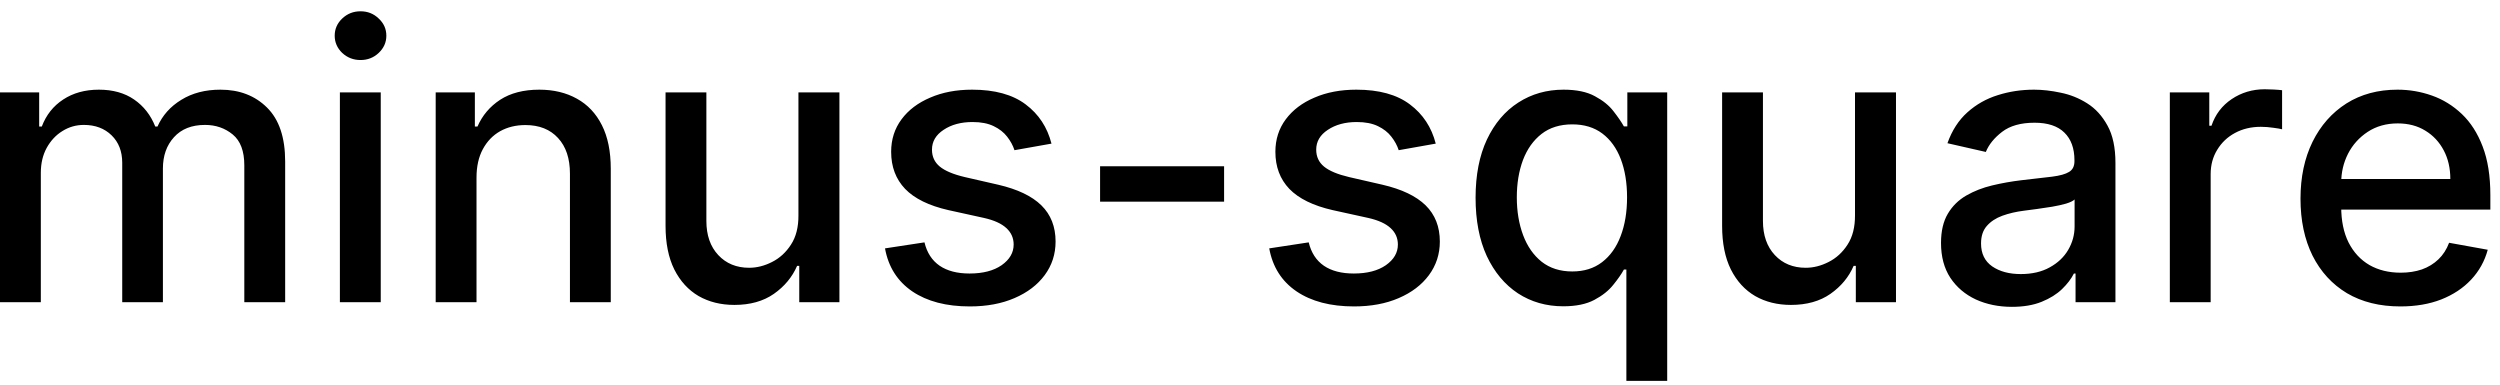 <svg width="91" height="14" viewBox="0 0 91 14" fill="none" xmlns="http://www.w3.org/2000/svg">
<path d="M-0.001 11V3.364H1.426V4.607H1.521C1.68 4.186 1.94 3.857 2.301 3.622C2.662 3.384 3.095 3.264 3.599 3.264C4.109 3.264 4.537 3.384 4.881 3.622C5.229 3.861 5.486 4.189 5.652 4.607H5.732C5.914 4.199 6.204 3.874 6.602 3.632C6.999 3.387 7.473 3.264 8.023 3.264C8.716 3.264 9.281 3.481 9.719 3.915C10.16 4.35 10.38 5.004 10.38 5.879V11H8.893V6.018C8.893 5.501 8.753 5.127 8.471 4.895C8.189 4.663 7.853 4.547 7.462 4.547C6.978 4.547 6.602 4.696 6.333 4.994C6.065 5.289 5.93 5.669 5.93 6.133V11H4.449V5.924C4.449 5.51 4.32 5.177 4.061 4.925C3.803 4.673 3.466 4.547 3.052 4.547C2.77 4.547 2.51 4.621 2.271 4.771C2.036 4.916 1.845 5.12 1.7 5.382C1.557 5.644 1.486 5.947 1.486 6.292V11H-0.001ZM12.372 11V3.364H13.859V11H12.372ZM13.123 2.185C12.864 2.185 12.643 2.099 12.457 1.927C12.275 1.751 12.183 1.542 12.183 1.3C12.183 1.055 12.275 0.846 12.457 0.674C12.643 0.498 12.864 0.411 13.123 0.411C13.382 0.411 13.602 0.498 13.784 0.674C13.97 0.846 14.063 1.055 14.063 1.3C14.063 1.542 13.97 1.751 13.784 1.927C13.602 2.099 13.382 2.185 13.123 2.185ZM17.345 6.466V11H15.859V3.364H17.285V4.607H17.38C17.556 4.202 17.831 3.877 18.205 3.632C18.583 3.387 19.059 3.264 19.632 3.264C20.152 3.264 20.608 3.374 20.999 3.592C21.39 3.808 21.694 4.129 21.909 4.557C22.125 4.984 22.232 5.513 22.232 6.143V11H20.746V6.322C20.746 5.768 20.602 5.336 20.313 5.024C20.025 4.709 19.629 4.552 19.125 4.552C18.78 4.552 18.474 4.626 18.205 4.776C17.94 4.925 17.73 5.143 17.574 5.432C17.421 5.717 17.345 6.062 17.345 6.466ZM29.063 7.833V3.364H30.555V11H29.093V9.678H29.014C28.838 10.085 28.556 10.425 28.168 10.697C27.784 10.965 27.305 11.099 26.732 11.099C26.241 11.099 25.807 10.992 25.429 10.776C25.055 10.557 24.759 10.234 24.544 9.807C24.332 9.379 24.226 8.851 24.226 8.221V3.364H25.712V8.042C25.712 8.562 25.857 8.977 26.145 9.285C26.433 9.593 26.808 9.747 27.268 9.747C27.547 9.747 27.824 9.678 28.099 9.538C28.377 9.399 28.608 9.189 28.79 8.907C28.975 8.625 29.067 8.267 29.063 7.833ZM38.274 5.228L36.927 5.467C36.871 5.294 36.781 5.13 36.659 4.974C36.539 4.819 36.377 4.691 36.171 4.592C35.966 4.492 35.709 4.442 35.401 4.442C34.98 4.442 34.629 4.537 34.347 4.726C34.065 4.911 33.924 5.152 33.924 5.447C33.924 5.702 34.019 5.907 34.208 6.063C34.397 6.219 34.701 6.347 35.122 6.446L36.335 6.724C37.038 6.887 37.562 7.137 37.906 7.475C38.251 7.813 38.423 8.252 38.423 8.793C38.423 9.25 38.291 9.658 38.026 10.016C37.764 10.37 37.398 10.649 36.927 10.851C36.46 11.053 35.918 11.154 35.301 11.154C34.446 11.154 33.748 10.972 33.208 10.607C32.668 10.239 32.337 9.717 32.214 9.041L33.651 8.822C33.74 9.197 33.924 9.48 34.203 9.673C34.481 9.862 34.844 9.956 35.291 9.956C35.779 9.956 36.168 9.855 36.46 9.653C36.751 9.447 36.897 9.197 36.897 8.902C36.897 8.663 36.808 8.463 36.629 8.3C36.453 8.138 36.183 8.015 35.818 7.933L34.526 7.649C33.813 7.487 33.286 7.228 32.945 6.874C32.607 6.519 32.438 6.07 32.438 5.526C32.438 5.076 32.564 4.681 32.816 4.343C33.067 4.005 33.415 3.741 33.86 3.553C34.304 3.36 34.812 3.264 35.386 3.264C36.211 3.264 36.861 3.443 37.335 3.801C37.809 4.156 38.122 4.631 38.274 5.228ZM44.557 6.053V7.341H40.043V6.053H44.557ZM52.261 5.228L50.913 5.467C50.857 5.294 50.767 5.13 50.645 4.974C50.526 4.819 50.363 4.691 50.158 4.592C49.952 4.492 49.695 4.442 49.387 4.442C48.966 4.442 48.615 4.537 48.333 4.726C48.051 4.911 47.91 5.152 47.91 5.447C47.91 5.702 48.005 5.907 48.194 6.063C48.383 6.219 48.688 6.347 49.109 6.446L50.322 6.724C51.024 6.887 51.548 7.137 51.893 7.475C52.237 7.813 52.41 8.252 52.41 8.793C52.41 9.25 52.277 9.658 52.012 10.016C51.75 10.37 51.384 10.649 50.913 10.851C50.446 11.053 49.904 11.154 49.288 11.154C48.432 11.154 47.735 10.972 47.195 10.607C46.654 10.239 46.323 9.717 46.2 9.041L47.637 8.822C47.727 9.197 47.91 9.48 48.189 9.673C48.467 9.862 48.83 9.956 49.278 9.956C49.765 9.956 50.154 9.855 50.446 9.653C50.738 9.447 50.883 9.197 50.883 8.902C50.883 8.663 50.794 8.463 50.615 8.3C50.439 8.138 50.169 8.015 49.805 7.933L48.512 7.649C47.8 7.487 47.273 7.228 46.931 6.874C46.593 6.519 46.424 6.07 46.424 5.526C46.424 5.076 46.55 4.681 46.802 4.343C47.054 4.005 47.402 3.741 47.846 3.553C48.29 3.36 48.799 3.264 49.372 3.264C50.197 3.264 50.847 3.443 51.321 3.801C51.795 4.156 52.108 4.631 52.261 5.228ZM59.2 13.864V9.812H59.11C59.021 9.974 58.892 10.16 58.722 10.369C58.557 10.577 58.328 10.76 58.036 10.915C57.745 11.071 57.367 11.149 56.903 11.149C56.286 11.149 55.736 10.992 55.252 10.677C54.772 10.359 54.394 9.906 54.119 9.32C53.847 8.73 53.711 8.022 53.711 7.197C53.711 6.371 53.849 5.665 54.124 5.079C54.402 4.492 54.783 4.043 55.267 3.732C55.751 3.42 56.3 3.264 56.913 3.264C57.387 3.264 57.768 3.344 58.056 3.503C58.348 3.659 58.573 3.841 58.732 4.05C58.895 4.259 59.021 4.442 59.11 4.602H59.235V3.364H60.686V13.864H59.2ZM57.231 9.881C57.659 9.881 58.02 9.769 58.315 9.543C58.613 9.315 58.839 8.998 58.991 8.594C59.147 8.189 59.225 7.719 59.225 7.182C59.225 6.652 59.148 6.188 58.996 5.79C58.843 5.392 58.62 5.082 58.325 4.86C58.03 4.638 57.665 4.527 57.231 4.527C56.784 4.527 56.411 4.643 56.112 4.875C55.814 5.107 55.589 5.424 55.436 5.825C55.287 6.226 55.212 6.678 55.212 7.182C55.212 7.692 55.289 8.151 55.441 8.559C55.594 8.967 55.819 9.29 56.117 9.528C56.419 9.764 56.79 9.881 57.231 9.881ZM67.522 7.833V3.364H69.014V11H67.552V9.678H67.472C67.297 10.085 67.015 10.425 66.627 10.697C66.243 10.965 65.764 11.099 65.191 11.099C64.7 11.099 64.266 10.992 63.888 10.776C63.513 10.557 63.218 10.234 63.003 9.807C62.791 9.379 62.685 8.851 62.685 8.221V3.364H64.171V8.042C64.171 8.562 64.316 8.977 64.604 9.285C64.892 9.593 65.267 9.747 65.728 9.747C66.006 9.747 66.283 9.678 66.558 9.538C66.836 9.399 67.067 9.189 67.249 8.907C67.434 8.625 67.525 8.267 67.522 7.833ZM73.233 11.169C72.749 11.169 72.312 11.079 71.921 10.901C71.53 10.718 71.22 10.455 70.991 10.11C70.766 9.765 70.653 9.343 70.653 8.842C70.653 8.411 70.736 8.057 70.902 7.778C71.067 7.5 71.291 7.28 71.573 7.117C71.855 6.955 72.169 6.832 72.517 6.749C72.865 6.666 73.22 6.603 73.581 6.56C74.039 6.507 74.41 6.464 74.695 6.431C74.98 6.395 75.187 6.337 75.316 6.257C75.446 6.178 75.51 6.048 75.51 5.869V5.835C75.51 5.4 75.388 5.064 75.142 4.825C74.9 4.587 74.539 4.467 74.059 4.467C73.558 4.467 73.164 4.578 72.875 4.8C72.59 5.019 72.393 5.263 72.284 5.531L70.887 5.213C71.052 4.749 71.294 4.375 71.613 4.089C71.934 3.801 72.304 3.592 72.721 3.463C73.139 3.33 73.578 3.264 74.039 3.264C74.344 3.264 74.667 3.301 75.008 3.374C75.353 3.443 75.674 3.572 75.973 3.761C76.274 3.95 76.521 4.22 76.713 4.572C76.906 4.92 77.002 5.372 77.002 5.929V11H75.55V9.956H75.49C75.394 10.148 75.25 10.337 75.058 10.523C74.866 10.708 74.619 10.863 74.317 10.985C74.016 11.108 73.654 11.169 73.233 11.169ZM73.556 9.976C73.967 9.976 74.319 9.895 74.61 9.732C74.905 9.57 75.129 9.358 75.282 9.096C75.437 8.831 75.515 8.547 75.515 8.246V7.261C75.462 7.314 75.359 7.364 75.207 7.411C75.058 7.454 74.887 7.492 74.695 7.525C74.503 7.555 74.316 7.583 74.133 7.609C73.951 7.633 73.798 7.652 73.676 7.669C73.387 7.705 73.124 7.767 72.885 7.853C72.65 7.939 72.461 8.063 72.319 8.226C72.179 8.385 72.11 8.597 72.11 8.862C72.11 9.23 72.246 9.509 72.517 9.697C72.789 9.883 73.135 9.976 73.556 9.976ZM78.982 11V3.364H80.418V4.577H80.498C80.637 4.166 80.882 3.843 81.234 3.607C81.588 3.369 81.99 3.249 82.437 3.249C82.53 3.249 82.639 3.253 82.765 3.259C82.894 3.266 82.995 3.274 83.068 3.284V4.706C83.009 4.689 82.903 4.671 82.75 4.651C82.598 4.628 82.445 4.616 82.293 4.616C81.942 4.616 81.628 4.691 81.353 4.84C81.081 4.986 80.866 5.19 80.707 5.452C80.548 5.71 80.468 6.005 80.468 6.337V11H78.982ZM87.373 11.154C86.62 11.154 85.972 10.993 85.429 10.672C84.888 10.347 84.471 9.891 84.176 9.305C83.884 8.715 83.738 8.024 83.738 7.232C83.738 6.449 83.884 5.76 84.176 5.163C84.471 4.567 84.882 4.101 85.409 3.766C85.939 3.432 86.559 3.264 87.268 3.264C87.699 3.264 88.117 3.335 88.521 3.478C88.925 3.62 89.288 3.844 89.61 4.149C89.931 4.454 90.185 4.85 90.37 5.337C90.556 5.821 90.649 6.41 90.649 7.102V7.629H84.579V6.516H89.192C89.192 6.125 89.113 5.778 88.954 5.477C88.794 5.172 88.571 4.931 88.282 4.756C87.997 4.58 87.662 4.492 87.278 4.492C86.86 4.492 86.496 4.595 86.184 4.8C85.876 5.003 85.637 5.268 85.468 5.596C85.303 5.921 85.22 6.274 85.22 6.655V7.525C85.22 8.035 85.309 8.469 85.488 8.827C85.671 9.185 85.924 9.459 86.249 9.648C86.574 9.833 86.953 9.926 87.387 9.926C87.669 9.926 87.926 9.886 88.158 9.807C88.39 9.724 88.591 9.601 88.76 9.439C88.929 9.277 89.058 9.076 89.147 8.837L90.554 9.091C90.442 9.505 90.24 9.868 89.948 10.18C89.659 10.488 89.296 10.728 88.859 10.901C88.425 11.07 87.929 11.154 87.373 11.154Z" fill="black"/>
</svg>
